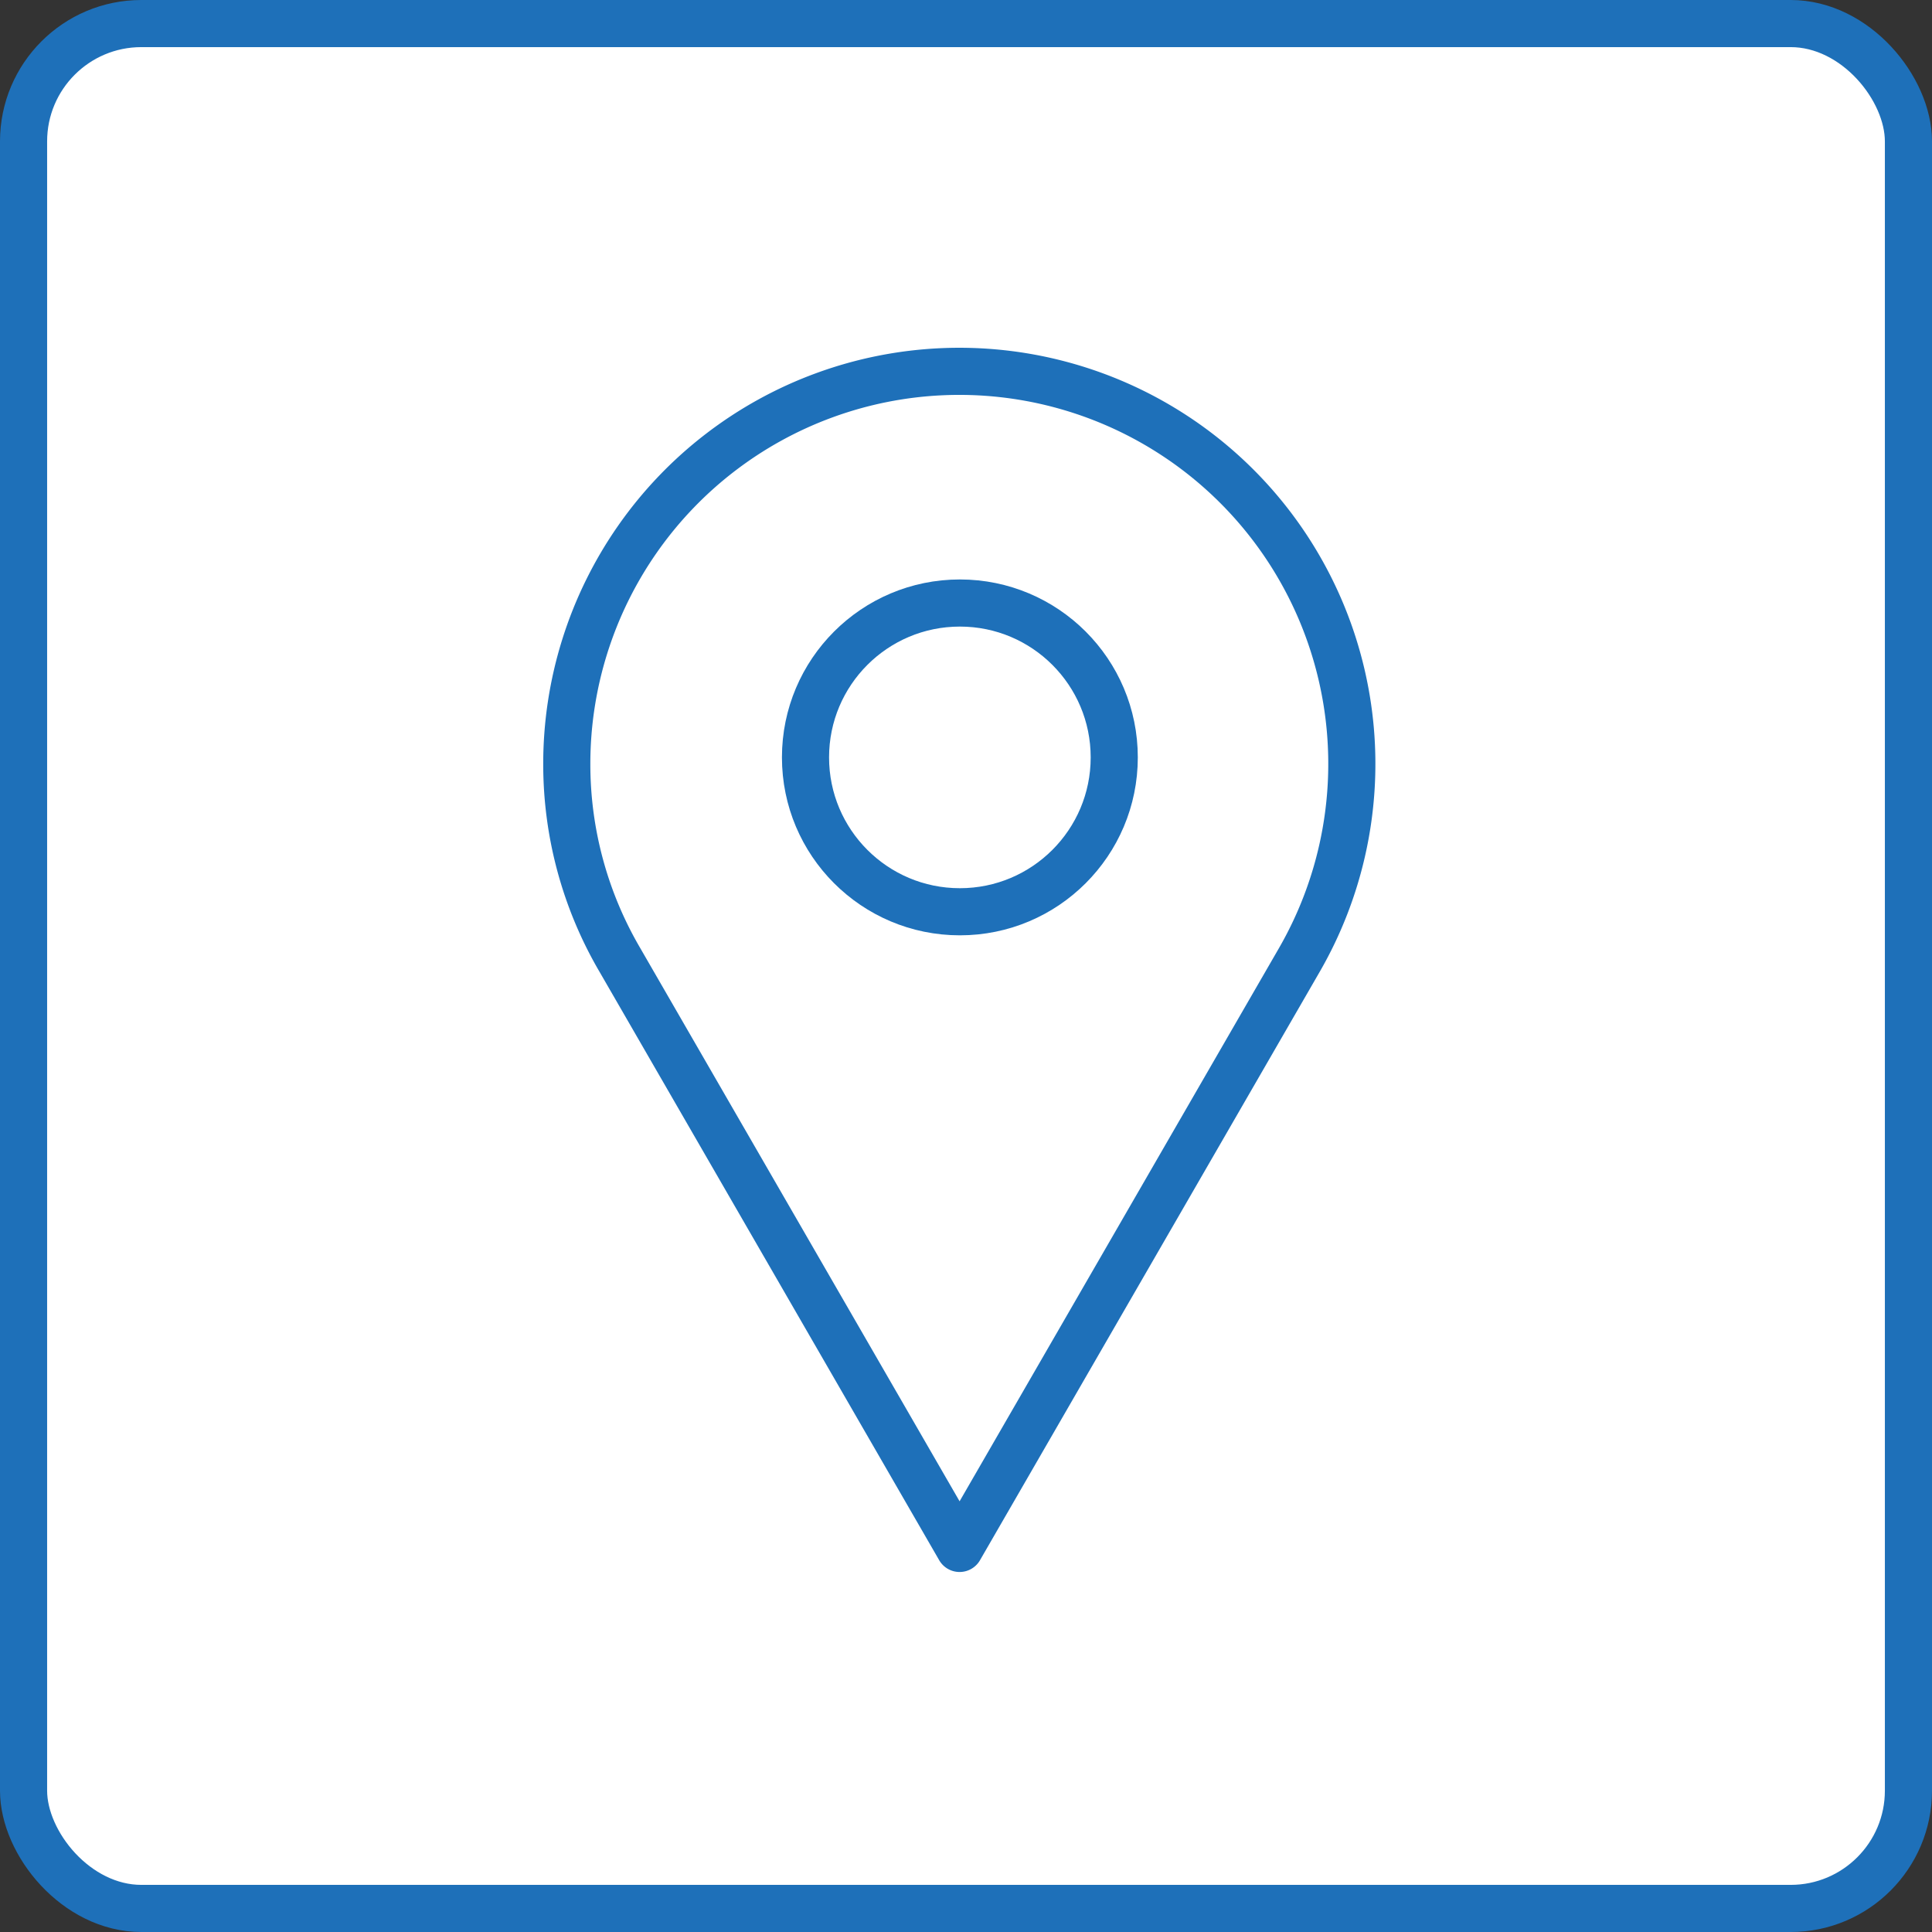 <svg xmlns="http://www.w3.org/2000/svg" width="41" height="41" viewBox="0 0 41 41">
  <rect x="0" y="0" width="41" height="41" fill="#333333" stroke="none"/>
  <g id="GEO_IP_Locator" data-name="GEO IP Locator" transform="translate(-34 -544.667)">
    <rect id="Rectangle_597" data-name="Rectangle 597" width="40" height="40" rx="2.5" transform="translate(34.5 545.167)" fill="#fff" stroke="#1e70b9" stroke-miterlimit="10" stroke-width="1"/>
    <g id="Group_2645" data-name="Group 2645" transform="translate(46.032 552.547)">
      <path id="Path_1718" data-name="Path 1718" d="M60.2,564.157l-7.211,12.49-7.21-12.49a8.216,8.216,0,0,1-1.126-4.145A8.33,8.33,0,1,1,60.2,564.157Z" transform="translate(-44.657 -551.667)" fill="#fff" stroke="#1e70b9" stroke-linecap="round" stroke-linejoin="round" stroke-width="1"/>
      <circle id="Ellipse_183" data-name="Ellipse 183" cx="3.276" cy="3.276" r="3.276" transform="translate(5.062 4.917)" stroke-width="1" stroke="#1e70b9" stroke-linecap="round" stroke-linejoin="round" fill="#fff"/>
    </g>
  </g>
</svg>
